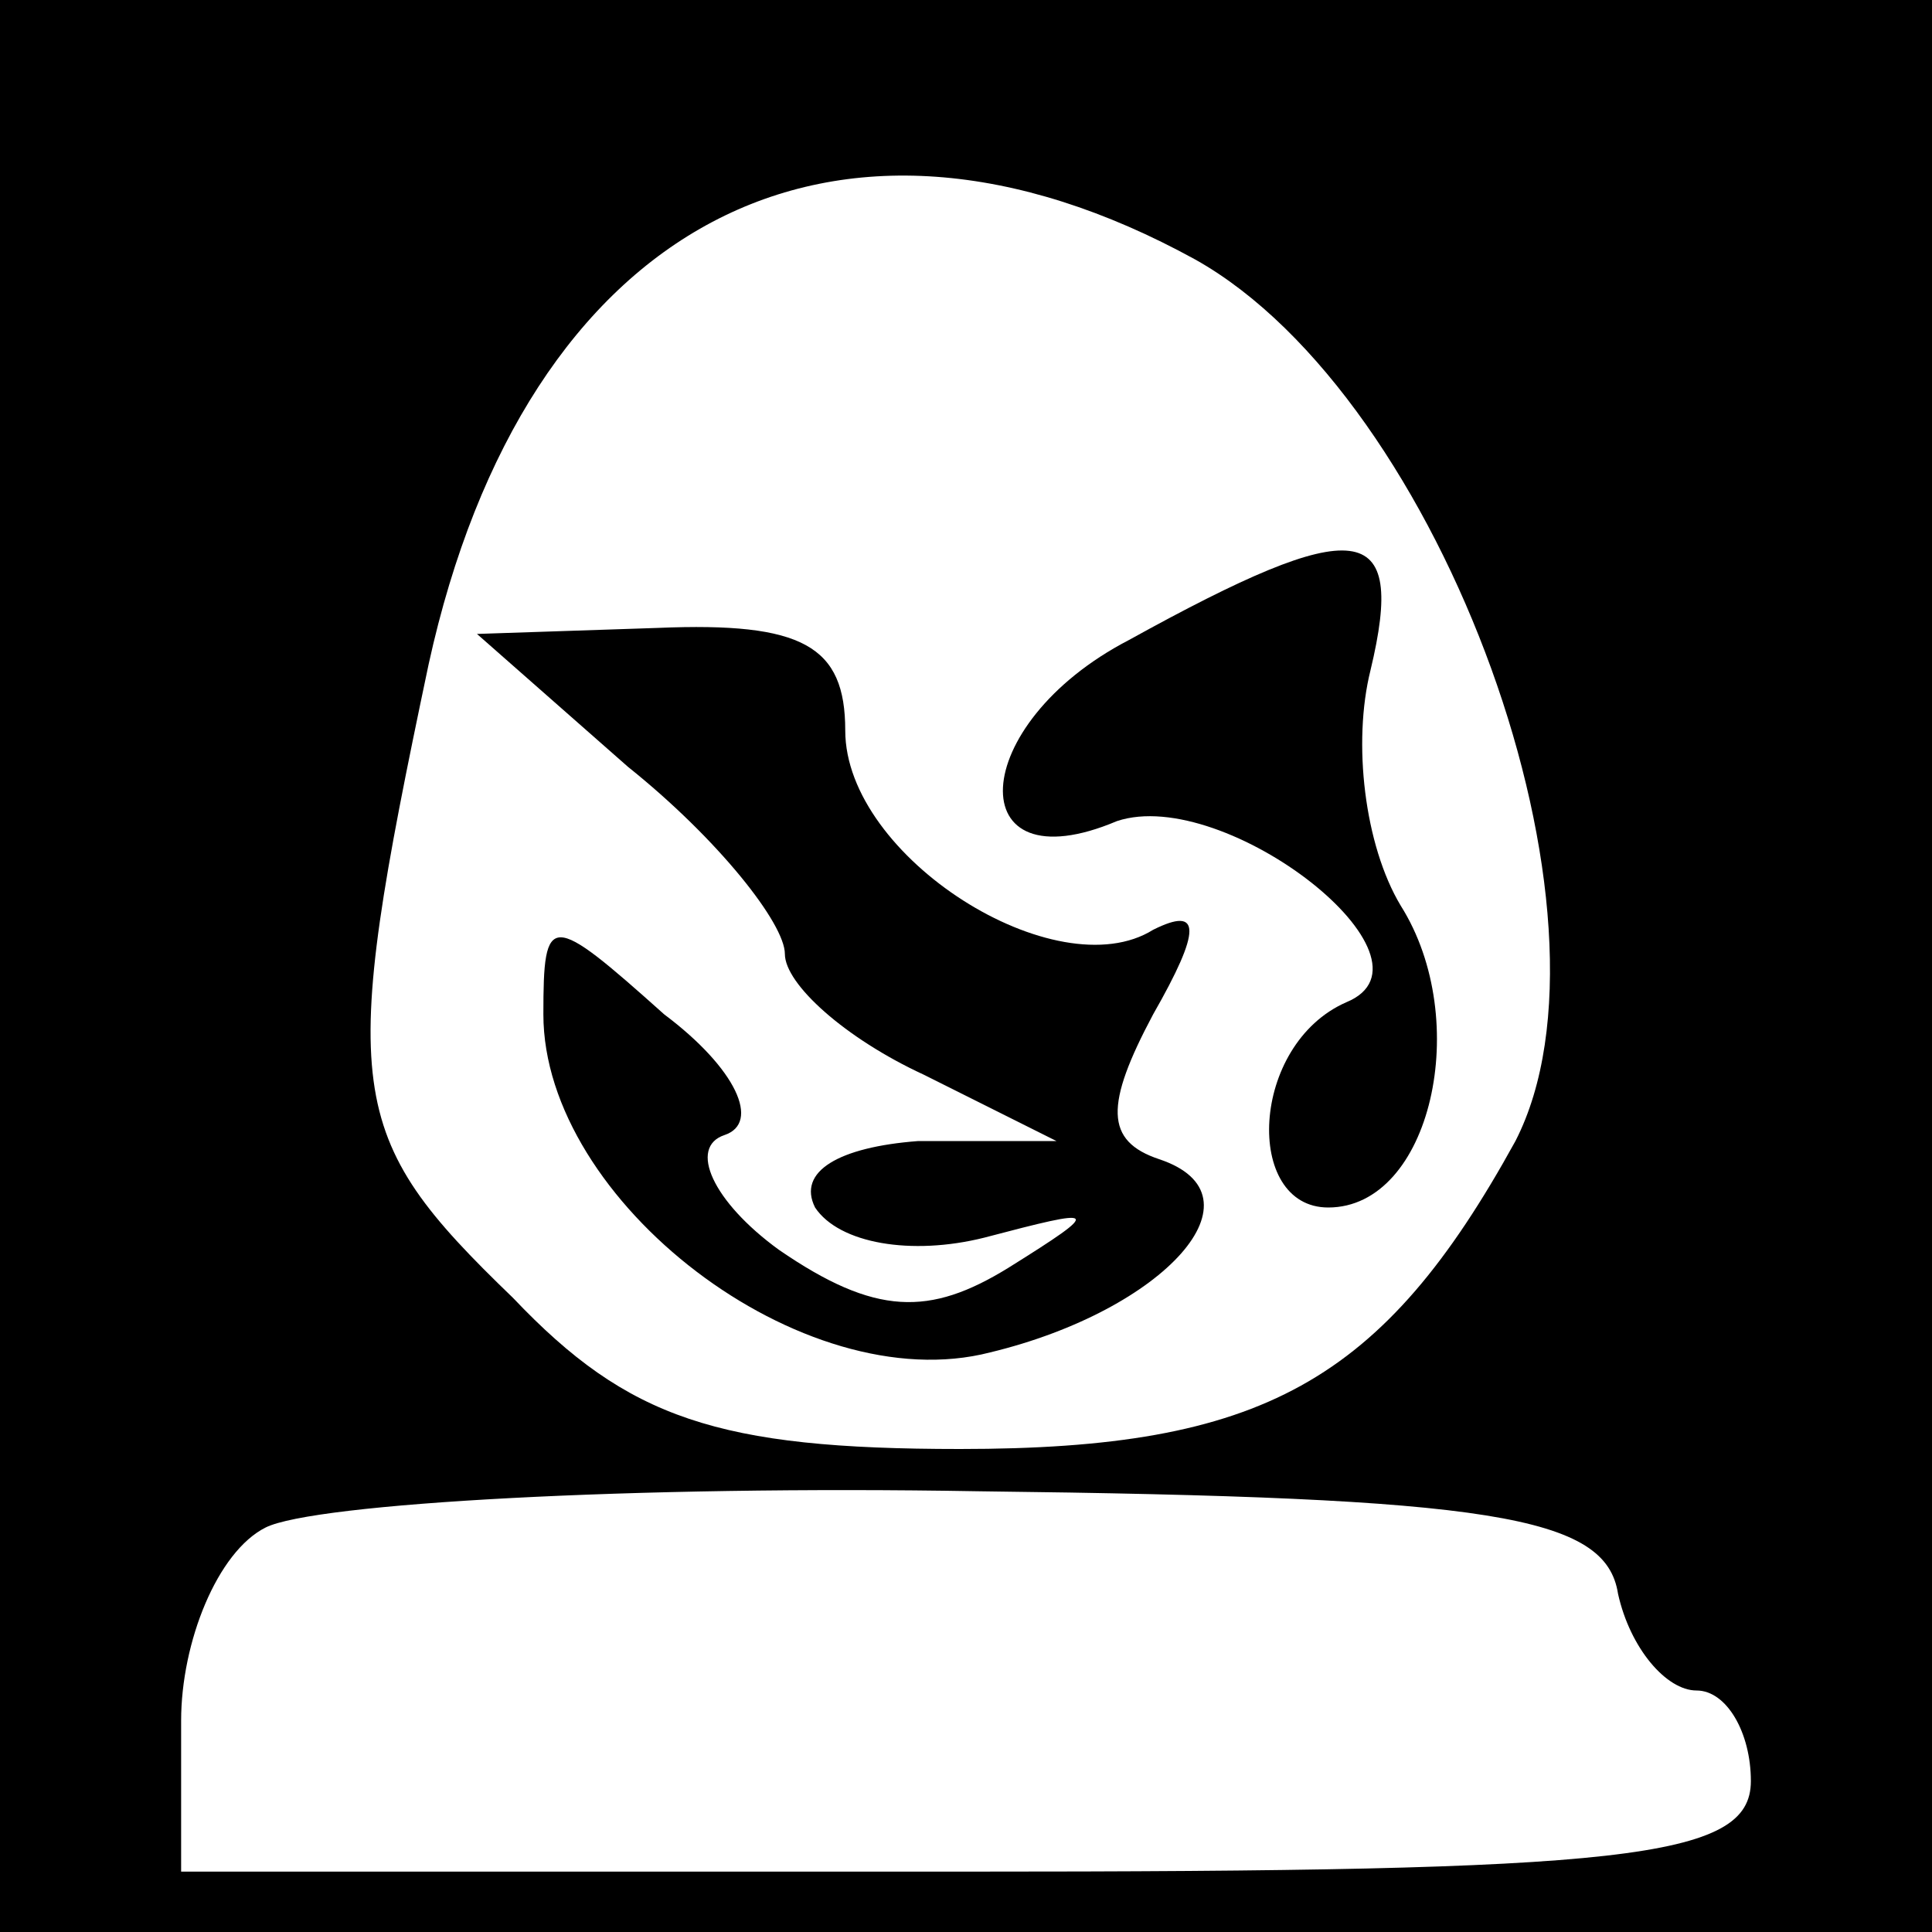 <?xml version="1.0" standalone="no"?>
<!DOCTYPE svg PUBLIC "-//W3C//DTD SVG 20010904//EN"
 "http://www.w3.org/TR/2001/REC-SVG-20010904/DTD/svg10.dtd">
<svg version="1.0" xmlns="http://www.w3.org/2000/svg"
 width="32pt" height="32pt" viewBox="0 0 32 32"
 preserveAspectRatio="xMidYMid meet">
<rect x="0" y="0" width="32" height="32" fill="#808080" stroke="none"/>
<g transform="translate(0,32) scale(0.1,-0.1)"
fill="#000000" stroke="none">
<path fill="#000000" stroke="none" d="M0 160 l0 -160 160 0 160 0 0 160 0
160 -160 0 -160 0 0 -160z"/>
<path fill="#ffffff" stroke="none" d="M198 277 c41 -23 72 -109 53 -146 -22
-40 -42 -51 -92 -51 -40 0 -55 5 -74 25 -28 27 -29 34 -14 105 16 73 67 100
127 67z"/>
<path fill="#ffffff" stroke="none" d="M268 56 c2 -9 8 -16 13 -16 5 0 9 -7 9
-15 0 -13 -21 -15 -130 -15 l-130 0 0 25 c0 13 6 28 14 32 8 4 61 7 118 6 85
-1 104 -4 106 -17z"/>
<path fill="#000000" stroke="none" d="M187 214 c-27 -14 -28 -41 -2 -30 18 6
55 -23 38 -30 -16 -7 -17 -34 -3 -34 17 0 24 31 12 50 -6 10 -8 27 -5 39 6 25
-2 26 -40 5z"/>
<path fill="#000000" stroke="none" d="M104 193 c15 -12 26 -26 26 -31 0 -5
10 -14 23 -20 l22 -11 -23 0 c-13 -1 -20 -5 -17 -11 4 -6 16 -8 28 -5 19 5 20
5 4 -5 -13 -8 -22 -8 -38 3 -11 8 -15 17 -9 19 6 2 2 11 -10 20 -19 17 -20 17
-20 0 0 -31 43 -64 74 -56 29 7 46 26 28 32 -9 3 -9 9 -1 24 8 14 8 18 0 14
-16 -10 -51 12 -51 33 0 14 -7 18 -31 17 l-30 -1 25 -22z"/>
</g>
</svg>
